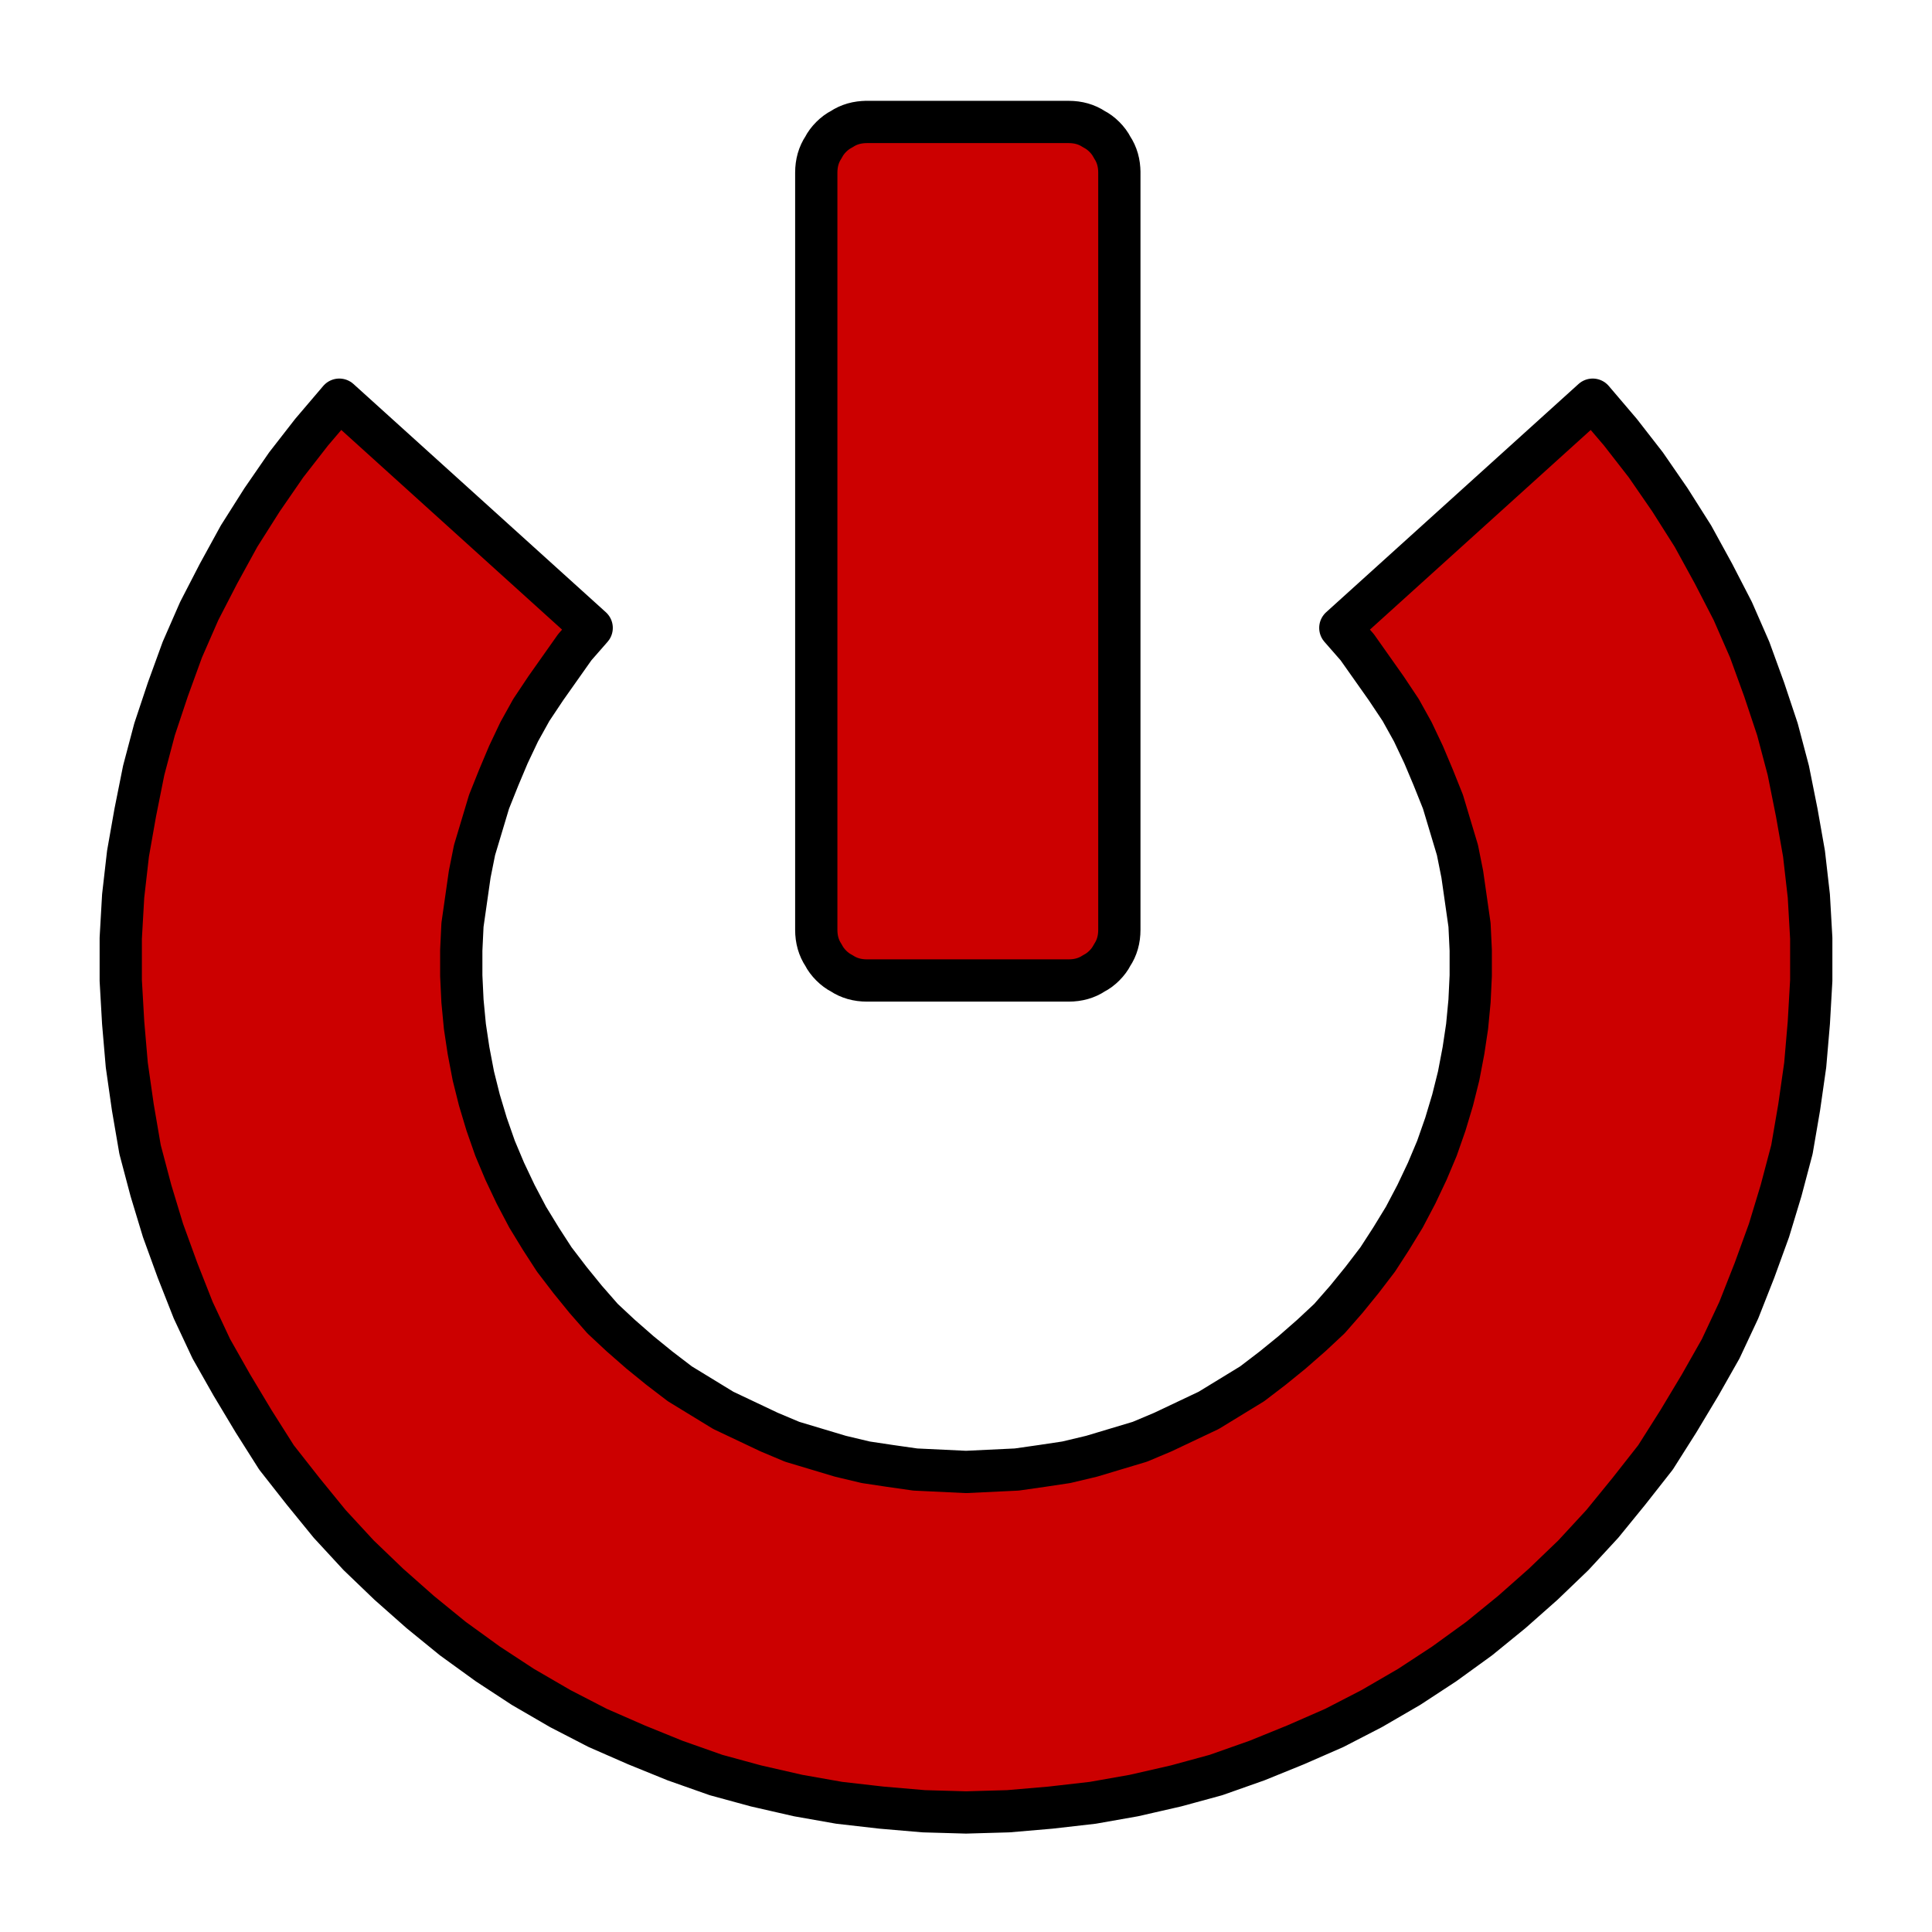 <?xml version="1.0" encoding="UTF-8"?>
<!DOCTYPE svg PUBLIC "-//W3C//DTD SVG 1.1//EN" "http://www.w3.org/Graphics/SVG/1.1/DTD/svg11.dtd">
<svg version="1.2" width="16mm" height="16mm" viewBox="0 0 1600 1600" preserveAspectRatio="xMidYMid" fill-rule="evenodd" stroke-width="28.222" stroke-linejoin="round" xmlns="http://www.w3.org/2000/svg" xmlns:ooo="http://xml.openoffice.org/svg/export" xmlns:xlink="http://www.w3.org/1999/xlink" xmlns:presentation="http://sun.com/xmlns/staroffice/presentation" xmlns:smil="http://www.w3.org/2001/SMIL20/" xmlns:anim="urn:oasis:names:tc:opendocument:xmlns:animation:1.0" xml:space="preserve">
 <defs class="ClipPathGroup">
  <clipPath id="presentation_clip_path" clipPathUnits="userSpaceOnUse">
   <rect x="0" y="0" width="1600" height="1600"/>
  </clipPath>
  <clipPath id="presentation_clip_path_shrink" clipPathUnits="userSpaceOnUse">
   <rect x="1" y="1" width="1597" height="1597"/>
  </clipPath>
 </defs>
 <defs class="TextShapeIndex">
  <g ooo:slide="id1" ooo:id-list="id3 id4"/>
 </defs>
 <defs class="EmbeddedBulletChars">
  <g id="bullet-char-template-57356" transform="scale(0,-0)">
   <path d="M 580,1141 L 1163,571 580,0 -4,571 580,1141 Z"/>
  </g>
  <g id="bullet-char-template-57354" transform="scale(0,-0)">
   <path d="M 8,1128 L 1137,1128 1137,0 8,0 8,1128 Z"/>
  </g>
  <g id="bullet-char-template-10146" transform="scale(0,-0)">
   <path d="M 174,0 L 602,739 174,1481 1456,739 174,0 Z M 1358,739 L 309,1346 659,739 1358,739 Z"/>
  </g>
  <g id="bullet-char-template-10132" transform="scale(0,-0)">
   <path d="M 2015,739 L 1276,0 717,0 1260,543 174,543 174,936 1260,936 717,1481 1274,1481 2015,739 Z"/>
  </g>
  <g id="bullet-char-template-10007" transform="scale(0,-0)">
   <path d="M 0,-2 C -7,14 -16,27 -25,37 L 356,567 C 262,823 215,952 215,954 215,979 228,992 255,992 264,992 276,990 289,987 310,991 331,999 354,1012 L 381,999 492,748 772,1049 836,1024 860,1049 C 881,1039 901,1025 922,1006 886,937 835,863 770,784 769,783 710,716 594,584 L 774,223 C 774,196 753,168 711,139 L 727,119 C 717,90 699,76 672,76 641,76 570,178 457,381 L 164,-76 C 142,-110 111,-127 72,-127 30,-127 9,-110 8,-76 1,-67 -2,-52 -2,-32 -2,-23 -1,-13 0,-2 Z"/>
  </g>
  <g id="bullet-char-template-10004" transform="scale(0,-0)">
   <path d="M 285,-33 C 182,-33 111,30 74,156 52,228 41,333 41,471 41,549 55,616 82,672 116,743 169,778 240,778 293,778 328,747 346,684 L 369,508 C 377,444 397,411 428,410 L 1163,1116 C 1174,1127 1196,1133 1229,1133 1271,1133 1292,1118 1292,1087 L 1292,965 C 1292,929 1282,901 1262,881 L 442,47 C 390,-6 338,-33 285,-33 Z"/>
  </g>
  <g id="bullet-char-template-9679" transform="scale(0,-0)">
   <path d="M 813,0 C 632,0 489,54 383,161 276,268 223,411 223,592 223,773 276,916 383,1023 489,1130 632,1184 813,1184 992,1184 1136,1130 1245,1023 1353,916 1407,772 1407,592 1407,412 1353,268 1245,161 1136,54 992,0 813,0 Z"/>
  </g>
  <g id="bullet-char-template-8226" transform="scale(0,-0)">
   <path d="M 346,457 C 273,457 209,483 155,535 101,586 74,649 74,723 74,796 101,859 155,911 209,963 273,989 346,989 419,989 480,963 531,910 582,859 608,796 608,723 608,648 583,586 532,535 482,483 420,457 346,457 Z"/>
  </g>
  <g id="bullet-char-template-8211" transform="scale(0,-0)">
   <path d="M -4,459 L 1135,459 1135,606 -4,606 -4,459 Z"/>
  </g>
  <g id="bullet-char-template-61548" transform="scale(0,-0)">
   <path d="M 173,740 C 173,903 231,1043 346,1159 462,1274 601,1332 765,1332 928,1332 1067,1274 1183,1159 1299,1043 1357,903 1357,740 1357,577 1299,437 1183,322 1067,206 928,148 765,148 601,148 462,206 346,322 231,437 173,577 173,740 Z"/>
  </g>
 </defs>
 <g>
  <g id="id2" class="Master_Slide">
   <g id="bg-id2" class="Background"/>
   <g id="bo-id2" class="BackgroundObjects"/>
  </g>
 </g>
 <g class="SlideGroup">
  <g>
   <g id="container-id1">
    <g id="id1" class="Slide" clip-path="url(#presentation_clip_path)">
     <g class="Page">
      <g class="com.sun.star.drawing.CustomShape">
       <g id="id3">
        <rect class="BoundingBox" stroke="none" fill="none" x="658" y="83" width="288" height="748"/>
        <path fill="rgb(204,0,0)" stroke="none" d="M 717,101 L 718,101 C 710,101 703,103 697,107 691,110 685,116 682,122 678,128 676,135 676,143 L 676,770 676,770 C 676,778 678,785 682,791 685,797 691,803 697,806 703,810 710,812 718,812 L 885,812 885,812 C 893,812 900,810 906,806 912,803 918,797 921,791 925,785 927,778 927,770 L 927,142 927,143 927,143 C 927,135 925,128 921,122 918,116 912,110 906,107 900,103 893,101 885,101 L 717,101 Z"/>
        <path fill="none" stroke="rgb(0,0,0)" stroke-width="35" stroke-linejoin="round" d="M 717,101 L 718,101 C 710,101 703,103 697,107 691,110 685,116 682,122 678,128 676,135 676,143 L 676,770 676,770 C 676,778 678,785 682,791 685,797 691,803 697,806 703,810 710,812 718,812 L 885,812 885,812 C 893,812 900,810 906,806 912,803 918,797 921,791 925,785 927,778 927,770 L 927,142 927,143 927,143 C 927,135 925,128 921,122 918,116 912,110 906,107 900,103 893,101 885,101 L 717,101 Z"/>
       </g>
      </g>
      <g class="com.sun.star.drawing.CustomShape">
       <g id="id4">
        <rect class="BoundingBox" stroke="none" fill="none" x="82" y="313" width="1437" height="1207"/>
        <path fill="rgb(204,0,0)" stroke="none" d="M 1319,331 L 1342,358 1363,385 1383,414 1402,444 1419,475 1435,506 1449,538 1461,571 1472,604 1481,638 1488,673 1494,707 1498,742 1500,777 1500,812 1498,847 1495,882 1490,917 1484,952 1475,986 1465,1019 1453,1052 1440,1085 1425,1117 1408,1147 1390,1177 1371,1207 1349,1235 1327,1262 1303,1288 1278,1312 1252,1335 1225,1357 1196,1378 1167,1397 1136,1415 1105,1431 1073,1445 1041,1458 1007,1470 974,1479 939,1487 905,1493 870,1497 835,1500 800,1501 765,1500 730,1497 695,1493 661,1487 626,1479 593,1470 559,1458 527,1445 495,1431 464,1415 433,1397 404,1378 375,1357 348,1335 322,1312 297,1288 273,1262 251,1235 229,1207 210,1177 192,1147 175,1117 160,1085 147,1052 135,1019 125,986 116,952 110,917 105,882 102,847 100,812 100,777 102,742 106,707 112,673 119,638 128,604 139,571 151,538 165,506 181,475 198,444 217,414 237,385 258,358 281,331 490,520 476,536 464,553 452,570 440,588 430,606 421,625 413,644 405,664 399,684 393,704 389,724 386,745 383,766 382,787 382,808 383,829 385,850 388,870 392,891 397,911 403,931 410,951 418,970 427,989 437,1008 448,1026 459,1043 472,1060 485,1076 499,1092 514,1106 530,1120 546,1133 563,1146 581,1157 599,1168 618,1177 637,1186 656,1194 676,1200 696,1206 717,1211 737,1214 758,1217 779,1218 800,1219 821,1218 842,1217 863,1214 883,1211 904,1206 924,1200 944,1194 963,1186 982,1177 1001,1168 1019,1157 1037,1146 1054,1133 1070,1120 1086,1106 1101,1092 1115,1076 1128,1060 1141,1043 1152,1026 1163,1008 1173,989 1182,970 1190,951 1197,931 1203,911 1208,891 1212,870 1215,850 1217,829 1218,808 1218,787 1217,766 1214,745 1211,724 1207,704 1201,684 1195,664 1187,644 1179,625 1170,606 1160,588 1148,570 1136,553 1124,536 1110,520 1319,331 Z"/>
        <path fill="none" stroke="rgb(0,0,0)" stroke-width="35" stroke-linejoin="round" d="M 1319,331 L 1342,358 1363,385 1383,414 1402,444 1419,475 1435,506 1449,538 1461,571 1472,604 1481,638 1488,673 1494,707 1498,742 1500,777 1500,812 1498,847 1495,882 1490,917 1484,952 1475,986 1465,1019 1453,1052 1440,1085 1425,1117 1408,1147 1390,1177 1371,1207 1349,1235 1327,1262 1303,1288 1278,1312 1252,1335 1225,1357 1196,1378 1167,1397 1136,1415 1105,1431 1073,1445 1041,1458 1007,1470 974,1479 939,1487 905,1493 870,1497 835,1500 800,1501 765,1500 730,1497 695,1493 661,1487 626,1479 593,1470 559,1458 527,1445 495,1431 464,1415 433,1397 404,1378 375,1357 348,1335 322,1312 297,1288 273,1262 251,1235 229,1207 210,1177 192,1147 175,1117 160,1085 147,1052 135,1019 125,986 116,952 110,917 105,882 102,847 100,812 100,777 102,742 106,707 112,673 119,638 128,604 139,571 151,538 165,506 181,475 198,444 217,414 237,385 258,358 281,331 490,520 476,536 464,553 452,570 440,588 430,606 421,625 413,644 405,664 399,684 393,704 389,724 386,745 383,766 382,787 382,808 383,829 385,850 388,870 392,891 397,911 403,931 410,951 418,970 427,989 437,1008 448,1026 459,1043 472,1060 485,1076 499,1092 514,1106 530,1120 546,1133 563,1146 581,1157 599,1168 618,1177 637,1186 656,1194 676,1200 696,1206 717,1211 737,1214 758,1217 779,1218 800,1219 821,1218 842,1217 863,1214 883,1211 904,1206 924,1200 944,1194 963,1186 982,1177 1001,1168 1019,1157 1037,1146 1054,1133 1070,1120 1086,1106 1101,1092 1115,1076 1128,1060 1141,1043 1152,1026 1163,1008 1173,989 1182,970 1190,951 1197,931 1203,911 1208,891 1212,870 1215,850 1217,829 1218,808 1218,787 1217,766 1214,745 1211,724 1207,704 1201,684 1195,664 1187,644 1179,625 1170,606 1160,588 1148,570 1136,553 1124,536 1110,520 1319,331 Z"/>
       </g>
      </g>
     </g>
    </g>
   </g>
  </g>
 </g>
</svg>